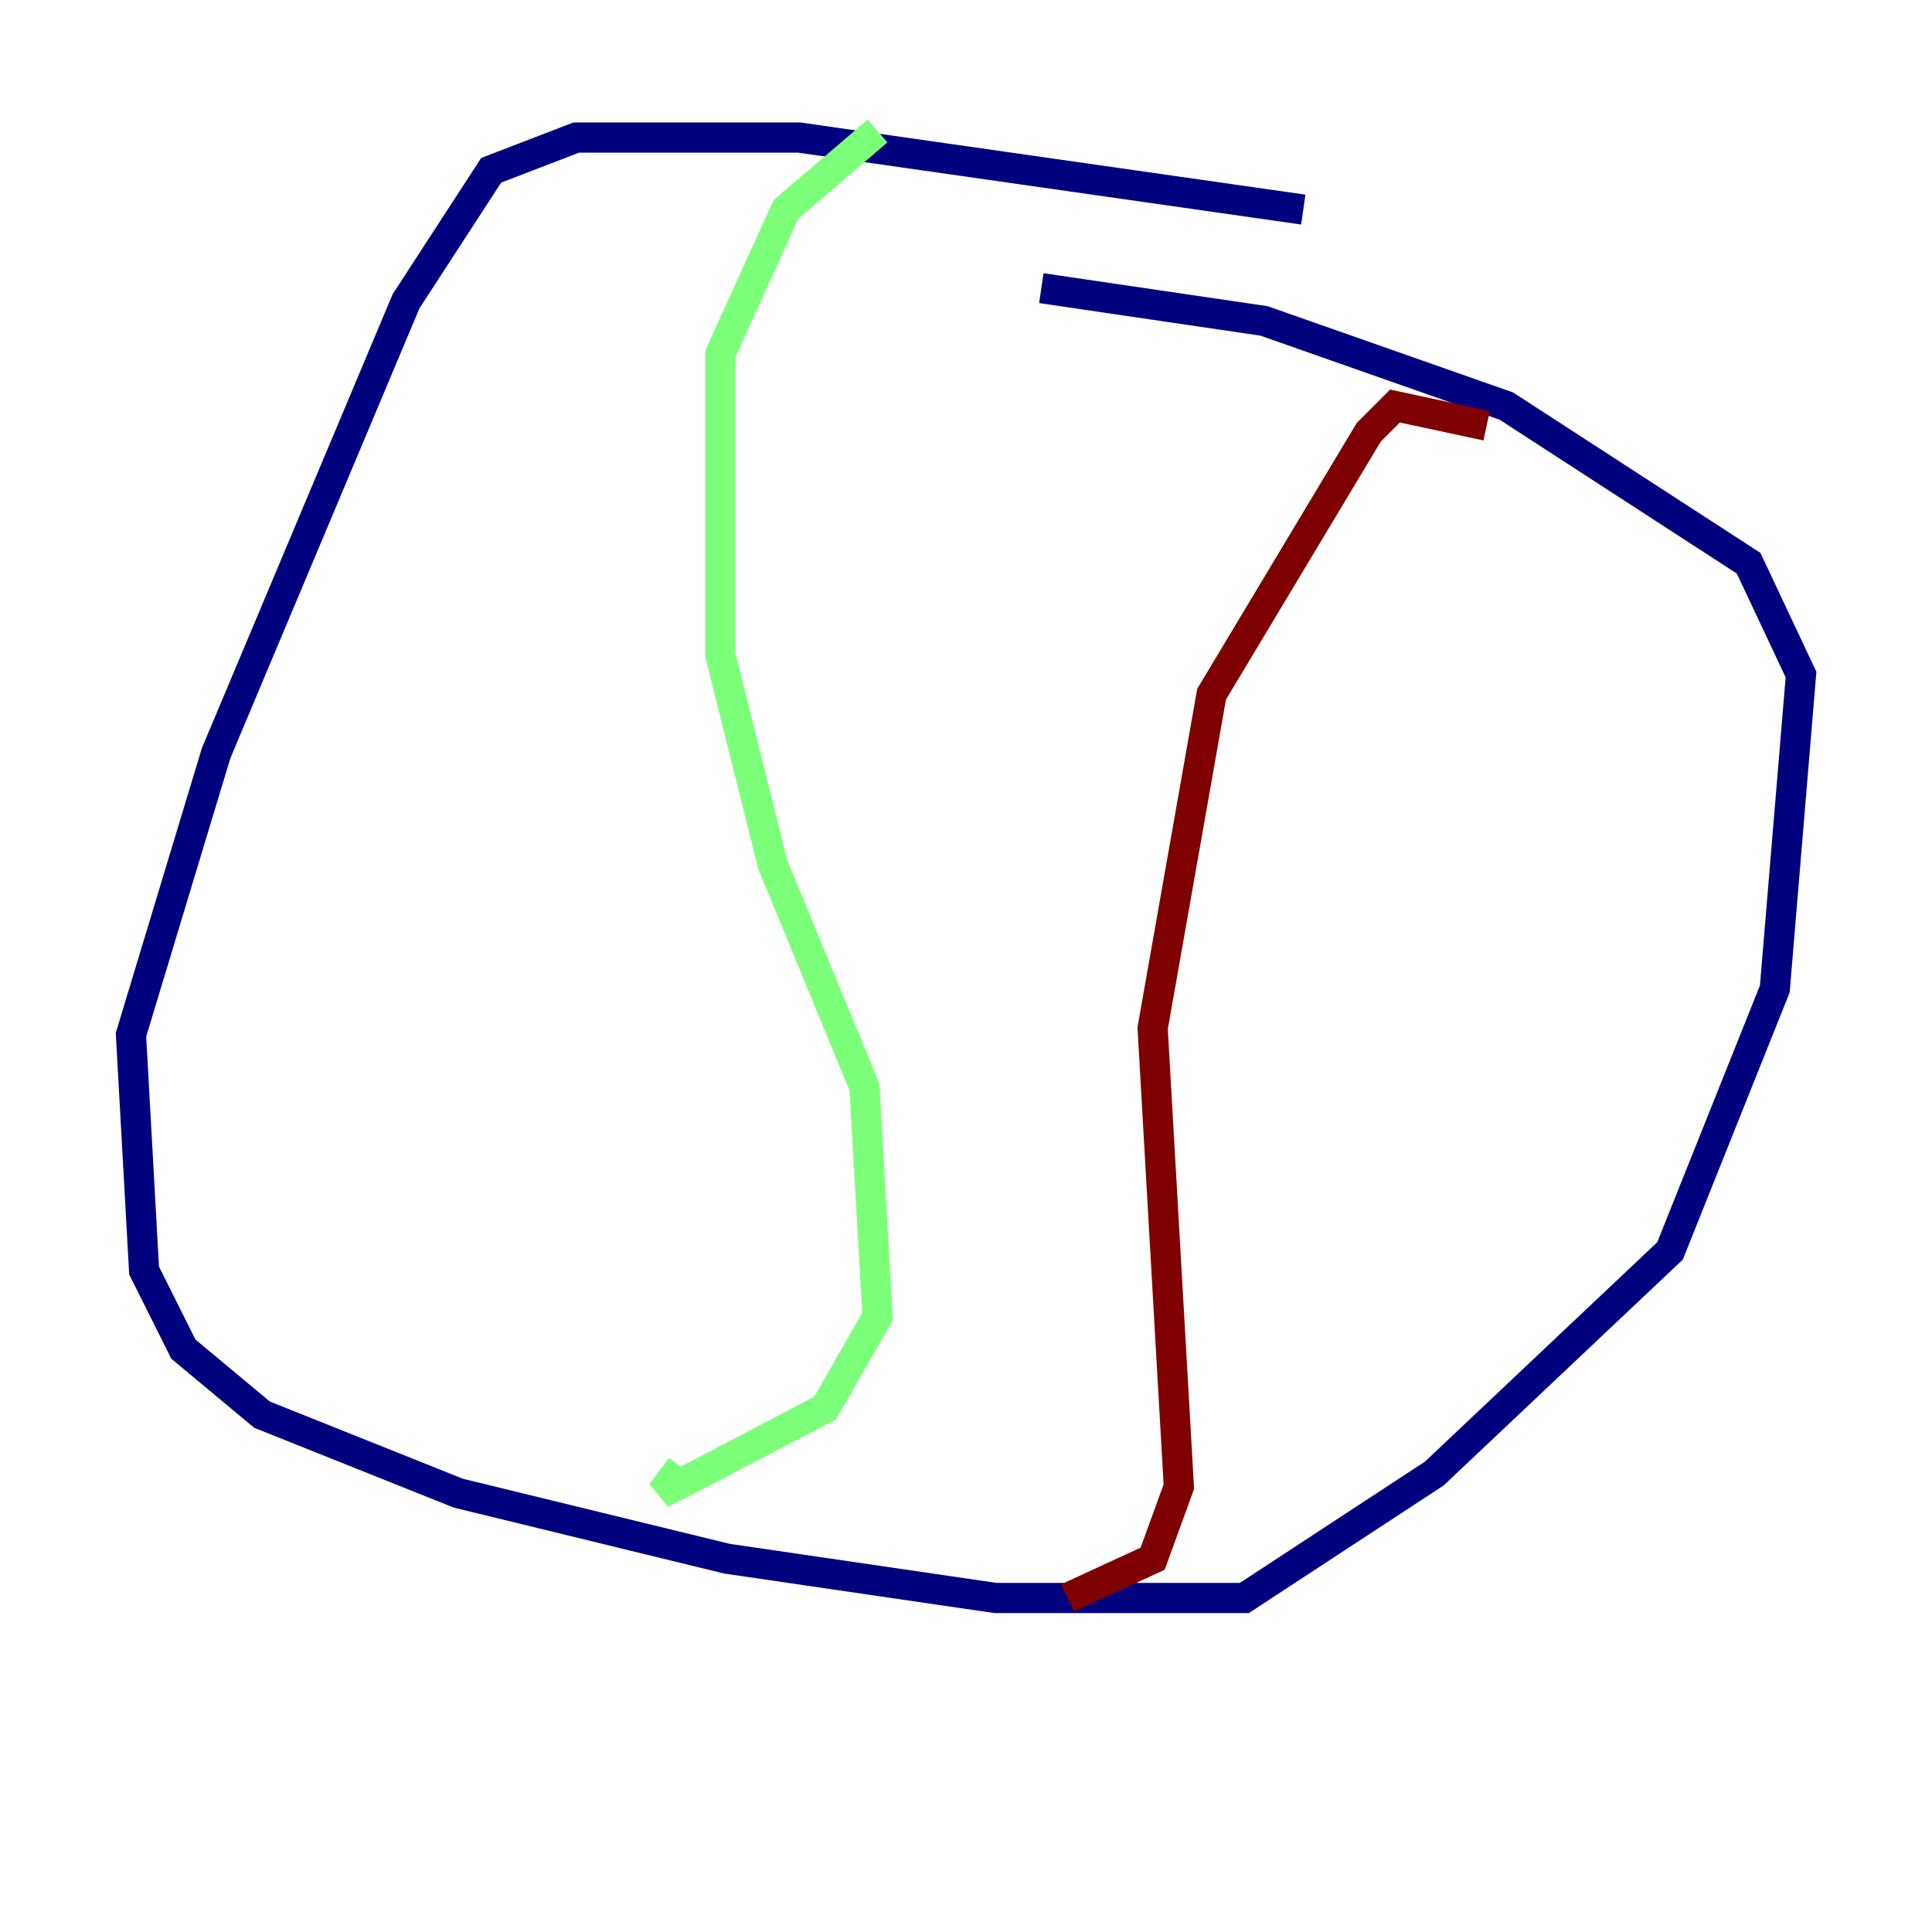 <?xml version="1.0" encoding="utf-8" ?>
<svg baseProfile="tiny" height="128" version="1.2" viewBox="0,0,128,128" width="128" xmlns="http://www.w3.org/2000/svg" xmlns:ev="http://www.w3.org/2001/xml-events" xmlns:xlink="http://www.w3.org/1999/xlink"><defs /><polyline fill="none" points="86.346,13.885 52.936,9.112 38.183,9.112 32.542,11.281 26.902,19.959 14.319,49.898 8.678,68.556 9.546,84.176 12.149,89.383 17.356,93.722 30.373,98.929 48.163,103.268 65.953,105.871 82.441,105.871 95.024,97.627 110.644,82.875 117.586,65.519 119.322,44.691 115.851,37.315 99.797,26.902 83.742,21.261 68.99,19.091" stroke="#00007f" stroke-width="2" /><polyline fill="none" points="58.142,8.678 52.068,13.885 47.729,23.43 47.729,43.39 51.2,57.275 57.275,72.027 58.142,87.214 54.671,93.288 45.559,98.061 43.824,98.929 45.125,97.193" stroke="#7cff79" stroke-width="2" /><polyline fill="none" points="98.495,28.203 92.42,26.902 90.685,28.637 80.271,45.993 76.366,68.122 78.102,98.495 76.366,103.268 70.725,105.871" stroke="#7f0000" stroke-width="2" /></svg>